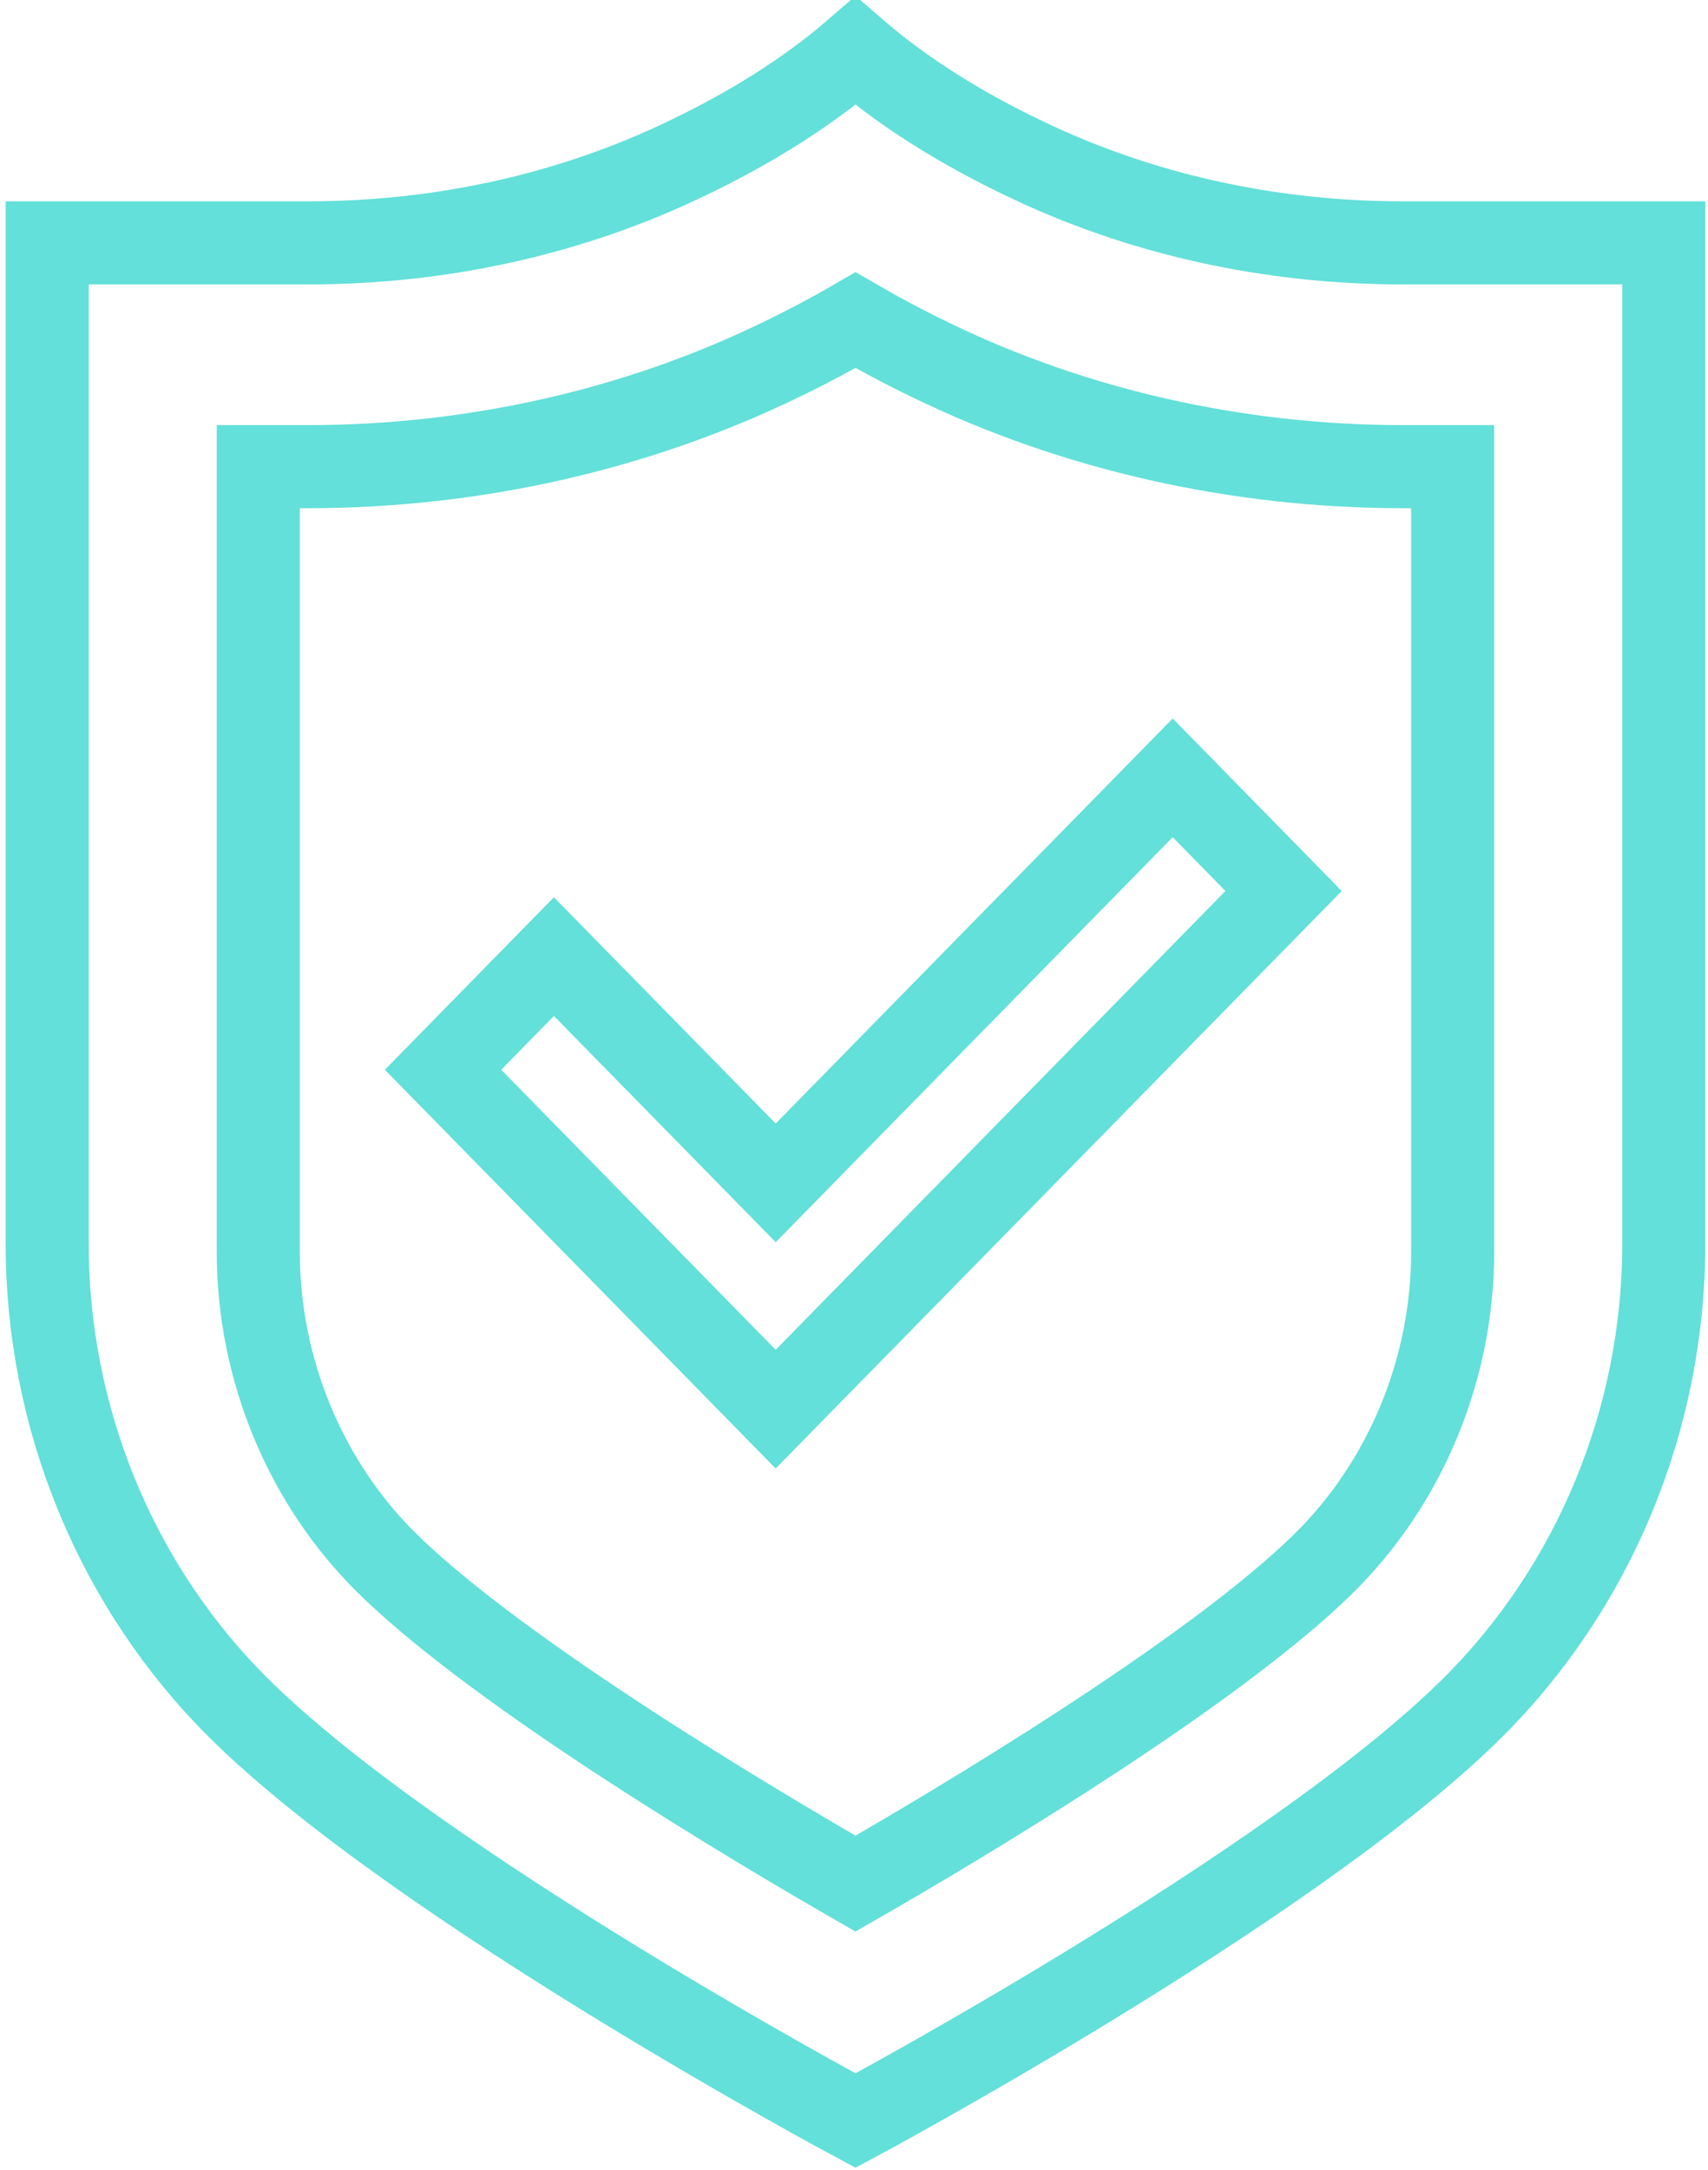 <svg width="63" height="80" viewBox="0 0 63 80" fill="none" xmlns="http://www.w3.org/2000/svg">
<path fill-rule="evenodd" clip-rule="evenodd" d="M39.73 32.274L28.612 43.614L20.431 35.271L16.341 39.443L28.611 51.957L47.345 32.852L43.255 28.68L39.73 32.274Z" stroke="#62E0D9" stroke-width="3.064"/>
<path fill-rule="evenodd" clip-rule="evenodd" d="M51.742 8.955C46.885 8.955 42.057 7.922 37.667 5.787C35.565 4.775 33.414 3.485 31.555 1.876C29.695 3.485 27.544 4.775 25.441 5.787C21.052 7.922 16.224 8.955 11.367 8.955H1.74V45.855C1.74 52.318 4.301 58.532 8.855 63.03C15.543 69.621 31.555 78.188 31.555 78.188C31.555 78.188 47.566 69.621 54.254 63.03C58.808 58.532 61.369 52.317 61.369 45.855V8.955H51.742Z" stroke="#62E0D9" stroke-width="3.064"/>
<path fill-rule="evenodd" clip-rule="evenodd" d="M53.582 22.302V46.164C53.582 50.475 51.852 54.655 48.837 57.633C44.645 61.766 35.086 67.424 31.555 69.451C28.023 67.421 18.456 61.757 14.267 57.629C11.255 54.654 9.527 50.475 9.527 46.164V17.206H11.367C17.465 17.206 23.489 15.844 28.792 13.267C29.732 12.815 30.654 12.327 31.555 11.804C32.439 12.317 33.374 12.813 34.341 13.279C39.626 15.848 45.645 17.206 51.742 17.206H53.582V22.302Z" stroke="#62E0D9" stroke-width="3.064"/>
</svg>
